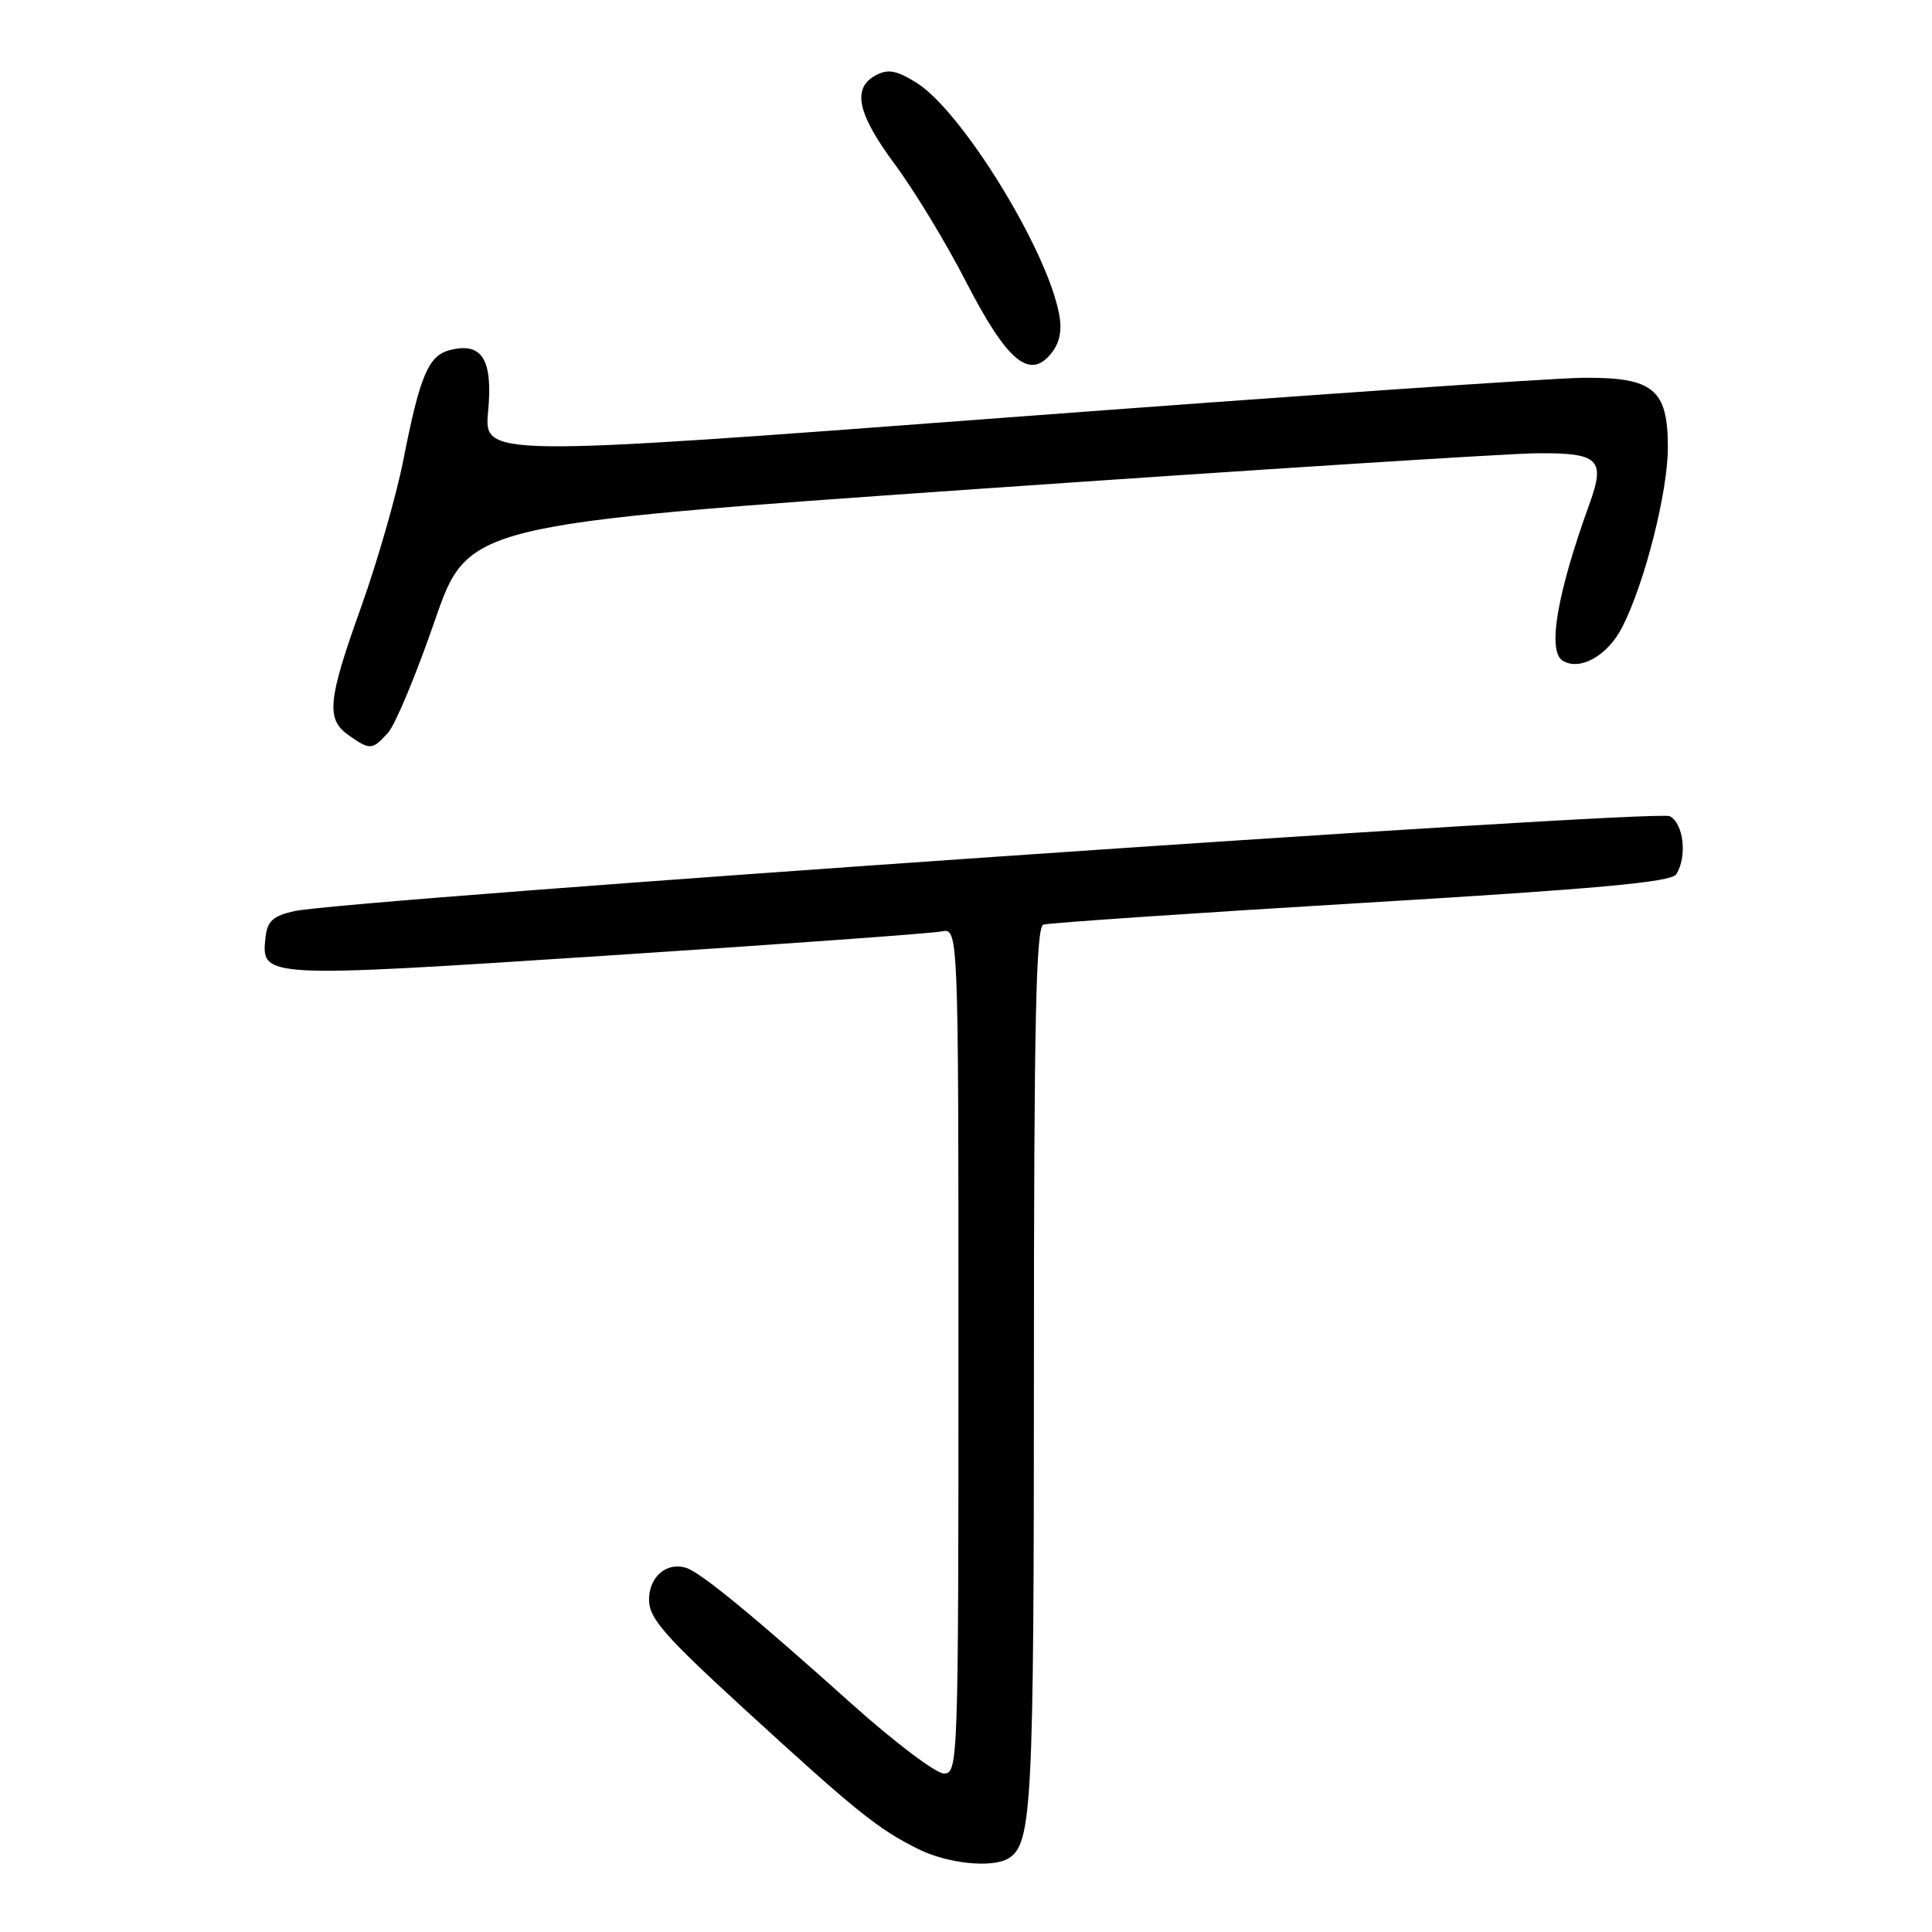 <?xml version="1.0" encoding="UTF-8" standalone="no"?>
<!DOCTYPE svg PUBLIC "-//W3C//DTD SVG 1.1//EN" "http://www.w3.org/Graphics/SVG/1.1/DTD/svg11.dtd" >
<svg xmlns="http://www.w3.org/2000/svg" xmlns:xlink="http://www.w3.org/1999/xlink" version="1.1" viewBox="0 0 256 256">
 <g >
 <path fill="currentColor"
d=" M 133.69 246.21 C 136.74 244.27 137.00 239.20 137.00 181.40 C 137.00 135.52 137.27 122.85 138.25 122.52 C 138.94 122.29 157.89 121.00 180.38 119.65 C 211.56 117.79 221.46 116.89 222.11 115.85 C 223.59 113.51 223.10 109.12 221.25 108.15 C 219.47 107.22 46.02 119.19 39.00 120.73 C 36.23 121.34 35.44 122.04 35.20 124.09 C 34.56 129.63 34.46 129.62 80.33 126.63 C 103.52 125.12 123.51 123.68 124.75 123.42 C 127.00 122.96 127.00 122.96 127.00 178.98 C 127.00 233.61 126.95 235.00 125.07 235.00 C 124.02 235.00 118.50 230.83 112.82 225.74 C 100.05 214.28 92.96 208.45 91.00 207.78 C 88.38 206.89 86.00 208.89 86.00 211.98 C 86.00 214.43 88.02 216.74 98.75 226.57 C 113.40 239.99 116.30 242.33 121.63 244.99 C 125.58 246.96 131.56 247.57 133.69 246.21 Z  M 51.42 97.09 C 52.38 96.03 55.14 89.39 57.58 82.34 C 62.00 69.50 62.00 69.50 129.25 64.81 C 166.24 62.24 199.71 60.10 203.64 60.06 C 211.87 59.99 212.76 60.85 210.61 66.78 C 206.32 78.61 205.01 86.27 207.06 87.54 C 209.35 88.95 213.02 86.89 214.96 83.09 C 217.95 77.22 221.00 65.19 221.00 59.27 C 221.00 51.56 219.07 49.98 209.75 50.06 C 205.76 50.09 171.36 52.47 133.31 55.33 C 64.12 60.54 64.12 60.54 64.68 54.49 C 65.32 47.64 63.88 45.31 59.64 46.38 C 56.77 47.10 55.65 49.73 53.44 60.98 C 52.52 65.65 50.02 74.35 47.89 80.32 C 43.40 92.84 43.16 95.30 46.22 97.44 C 49.04 99.42 49.33 99.40 51.42 97.09 Z  M 140.35 41.69 C 138.81 33.15 127.42 14.66 121.42 10.95 C 118.77 9.31 117.66 9.11 116.04 9.98 C 112.86 11.68 113.60 15.08 118.61 21.83 C 121.15 25.25 125.36 32.19 127.97 37.27 C 133.37 47.77 136.37 50.35 139.21 46.93 C 140.40 45.50 140.75 43.89 140.35 41.69 Z "/>
</g>
</svg>